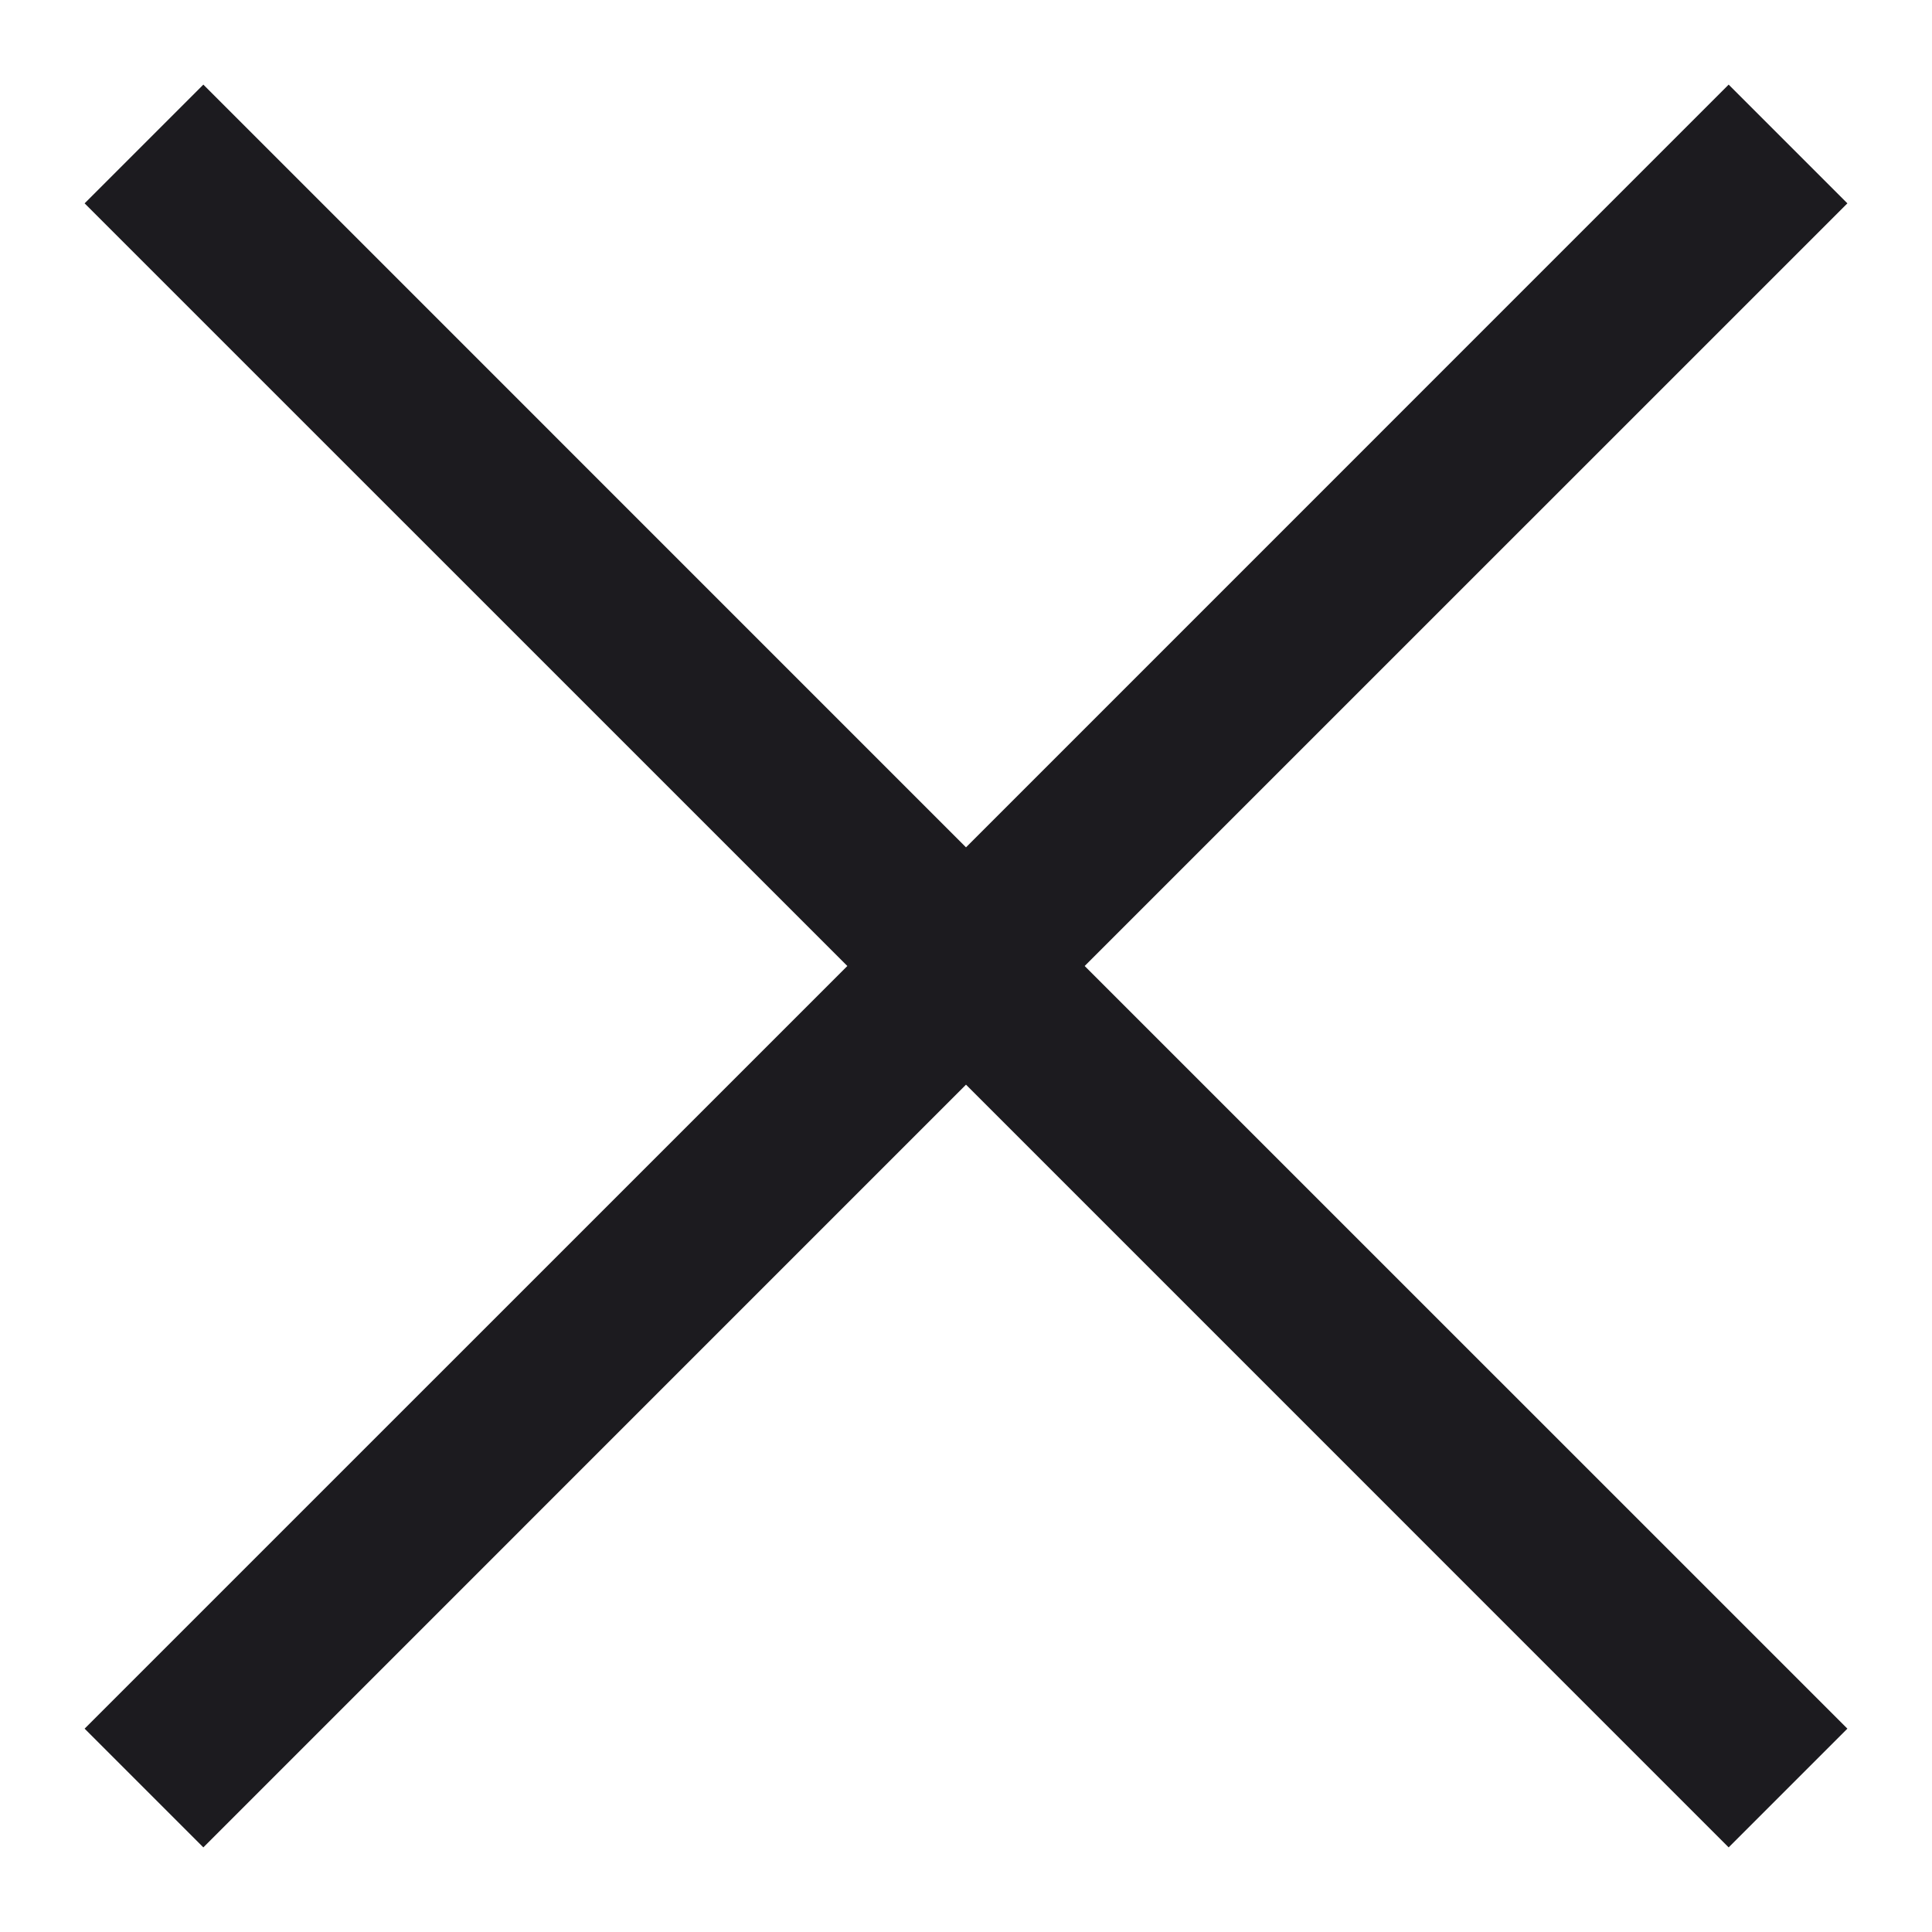 <svg width="24" height="24" viewBox="0 0 24 24" fill="none" xmlns="http://www.w3.org/2000/svg">
<path d="M2.526 22.949L1.051 21.474L10.526 12L1.051 2.526L2.526 1.051L12 10.526L21.474 1.051L22.949 2.526L13.474 12L22.949 21.474L21.474 22.949L12 13.474L2.526 22.949Z" fill="#1C1B1F"/>
</svg>
